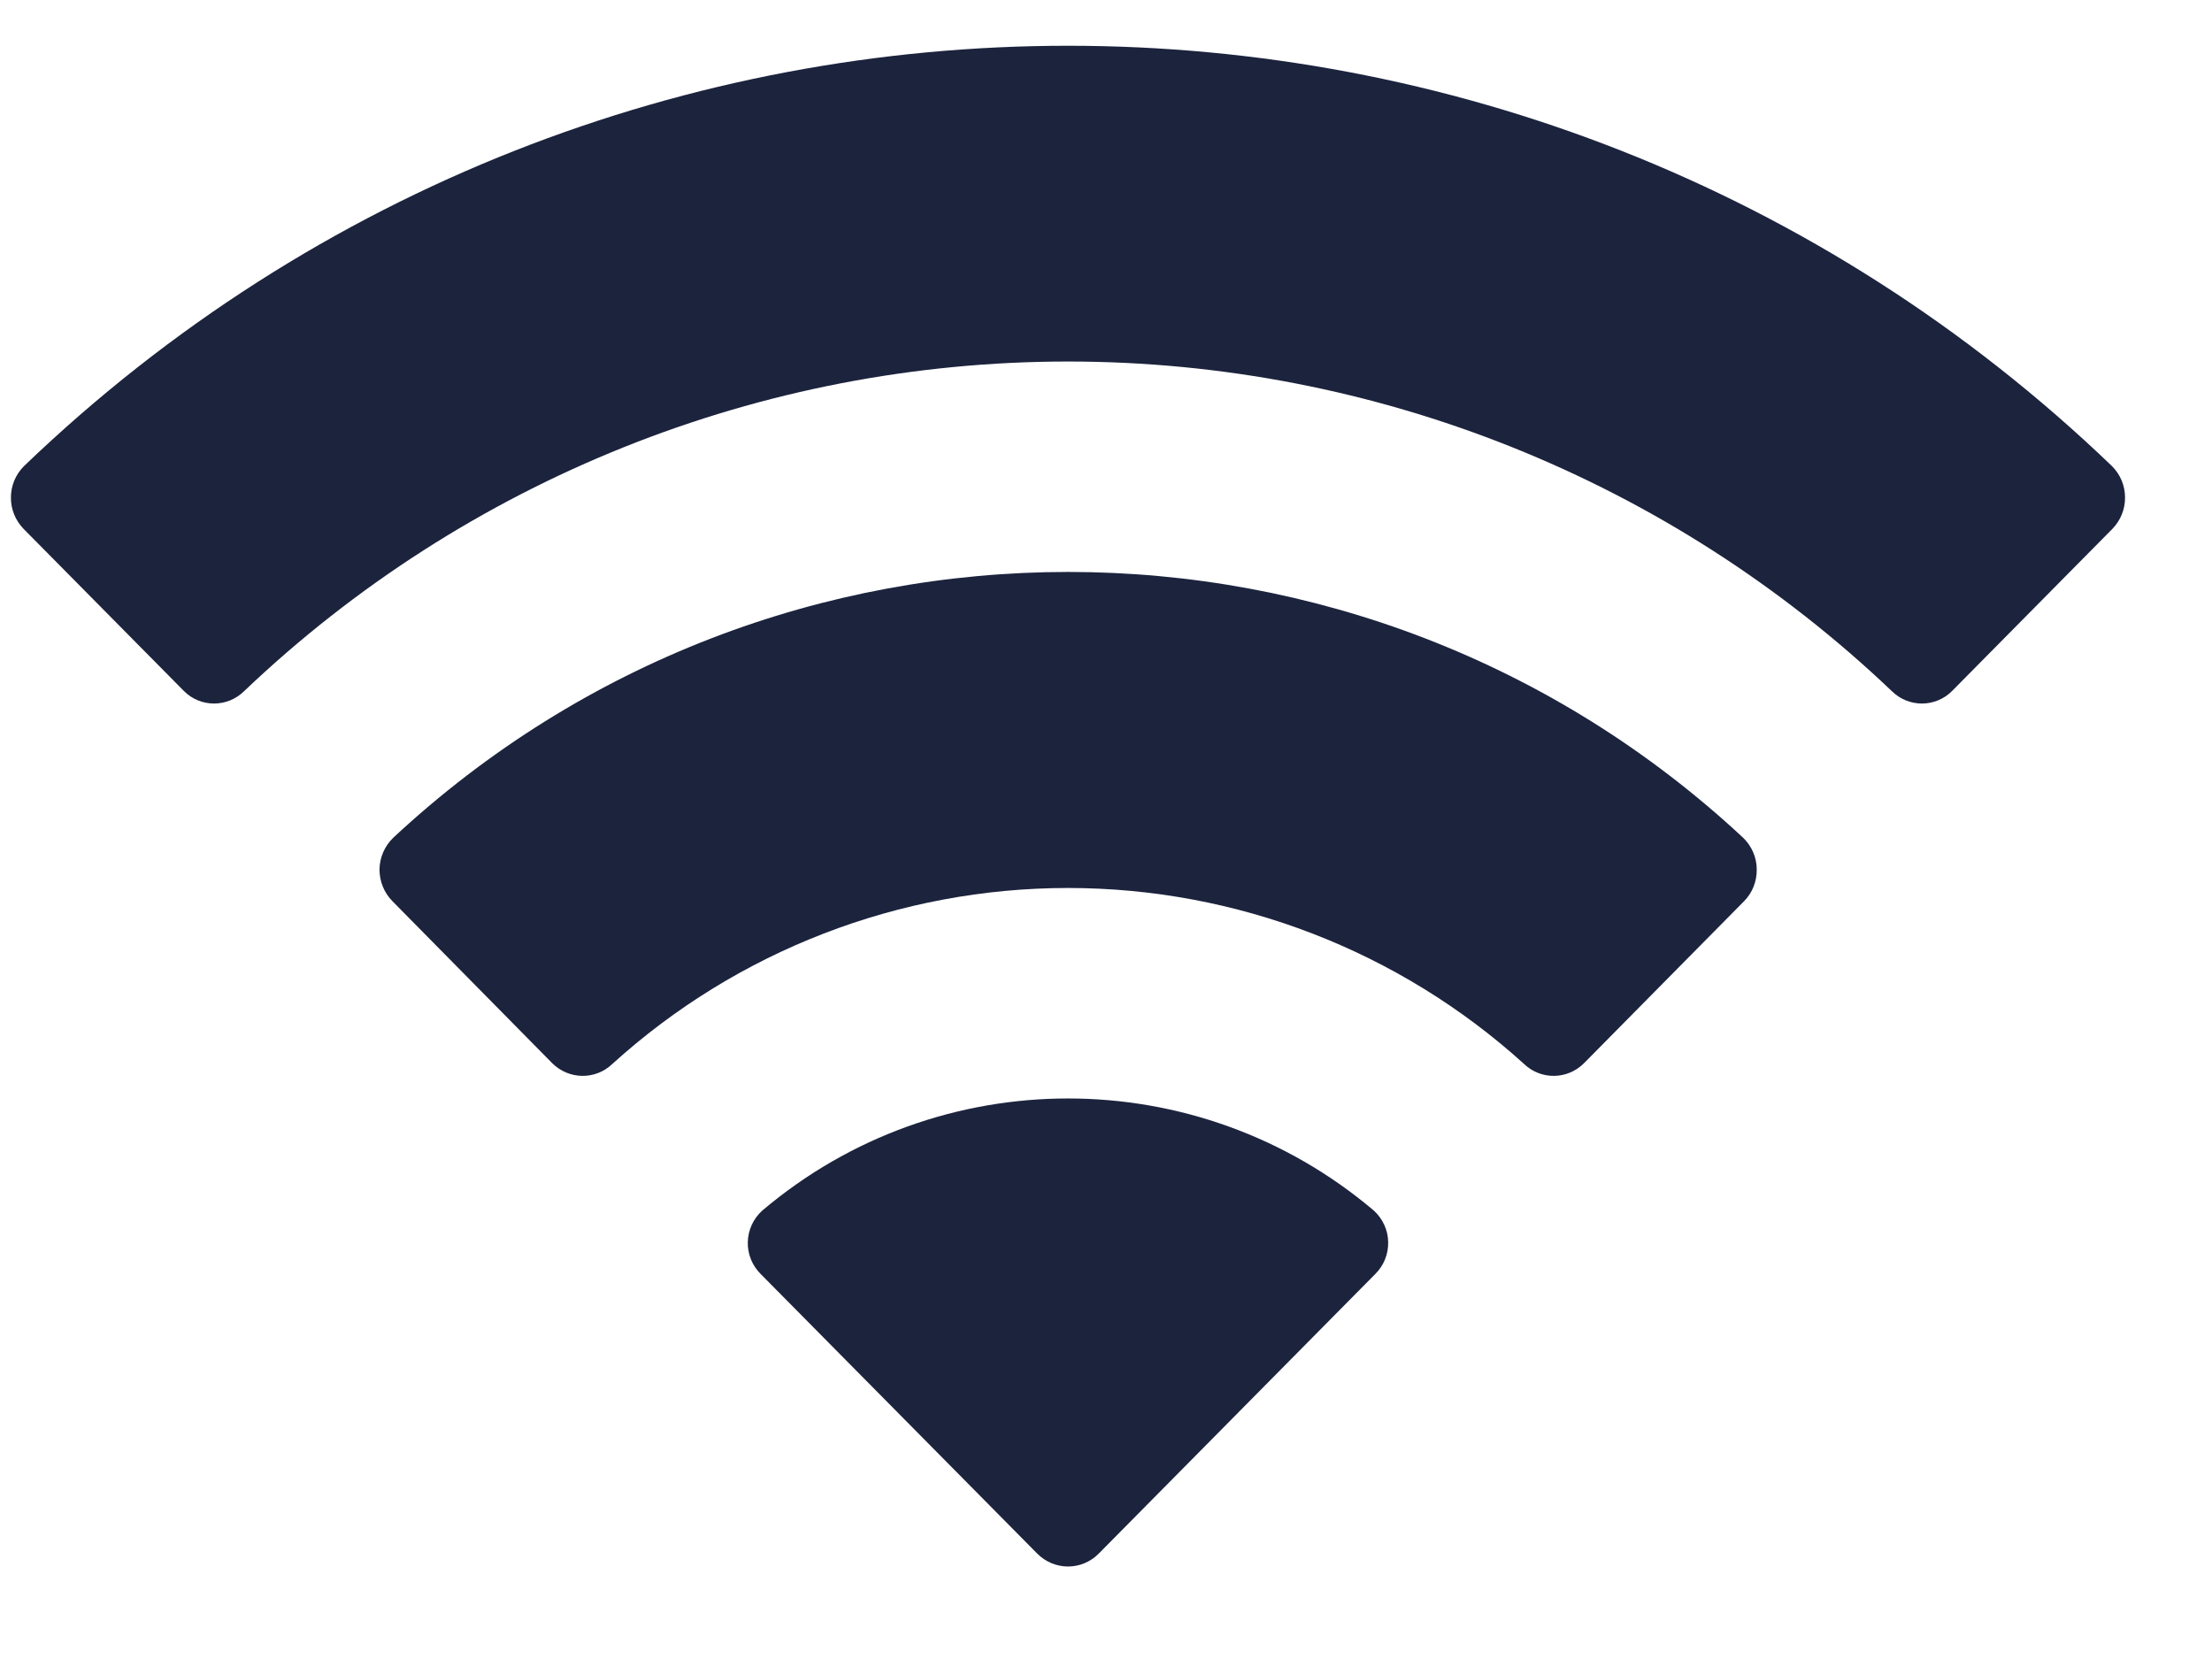 <svg width="16" height="12" viewBox="0 0 16 12" fill="none" xmlns="http://www.w3.org/2000/svg">
<path fill-rule="evenodd" clip-rule="evenodd" d="M7.725 2.615C9.944 2.615 12.078 3.469 13.686 5.001C13.807 5.119 14.001 5.118 14.12 4.998L15.278 3.827C15.338 3.766 15.372 3.684 15.371 3.598C15.371 3.512 15.336 3.43 15.275 3.37C11.054 -0.682 4.396 -0.682 0.175 3.37C0.114 3.43 0.079 3.512 0.079 3.598C0.078 3.684 0.112 3.766 0.172 3.827L1.33 4.998C1.449 5.118 1.643 5.119 1.764 5.001C3.372 3.469 5.506 2.615 7.725 2.615ZM7.725 6.423C8.944 6.423 10.12 6.877 11.024 7.696C11.146 7.813 11.338 7.81 11.457 7.691L12.614 6.52C12.675 6.459 12.708 6.376 12.707 6.289C12.707 6.203 12.671 6.12 12.609 6.06C9.857 3.496 5.596 3.496 2.844 6.06C2.782 6.12 2.746 6.203 2.745 6.289C2.745 6.376 2.779 6.459 2.84 6.52L3.995 7.691C4.115 7.81 4.307 7.813 4.429 7.696C5.332 6.877 6.507 6.423 7.725 6.423ZM10.041 8.985C10.043 9.071 10.009 9.155 9.947 9.216L7.947 11.238C7.889 11.297 7.809 11.331 7.725 11.331C7.642 11.331 7.562 11.297 7.503 11.238L5.503 9.216C5.441 9.155 5.407 9.071 5.409 8.985C5.411 8.898 5.448 8.816 5.513 8.757C6.79 7.675 8.661 7.675 9.938 8.757C10.002 8.816 10.04 8.898 10.041 8.985Z" fill="#1C233D"/>
</svg>
